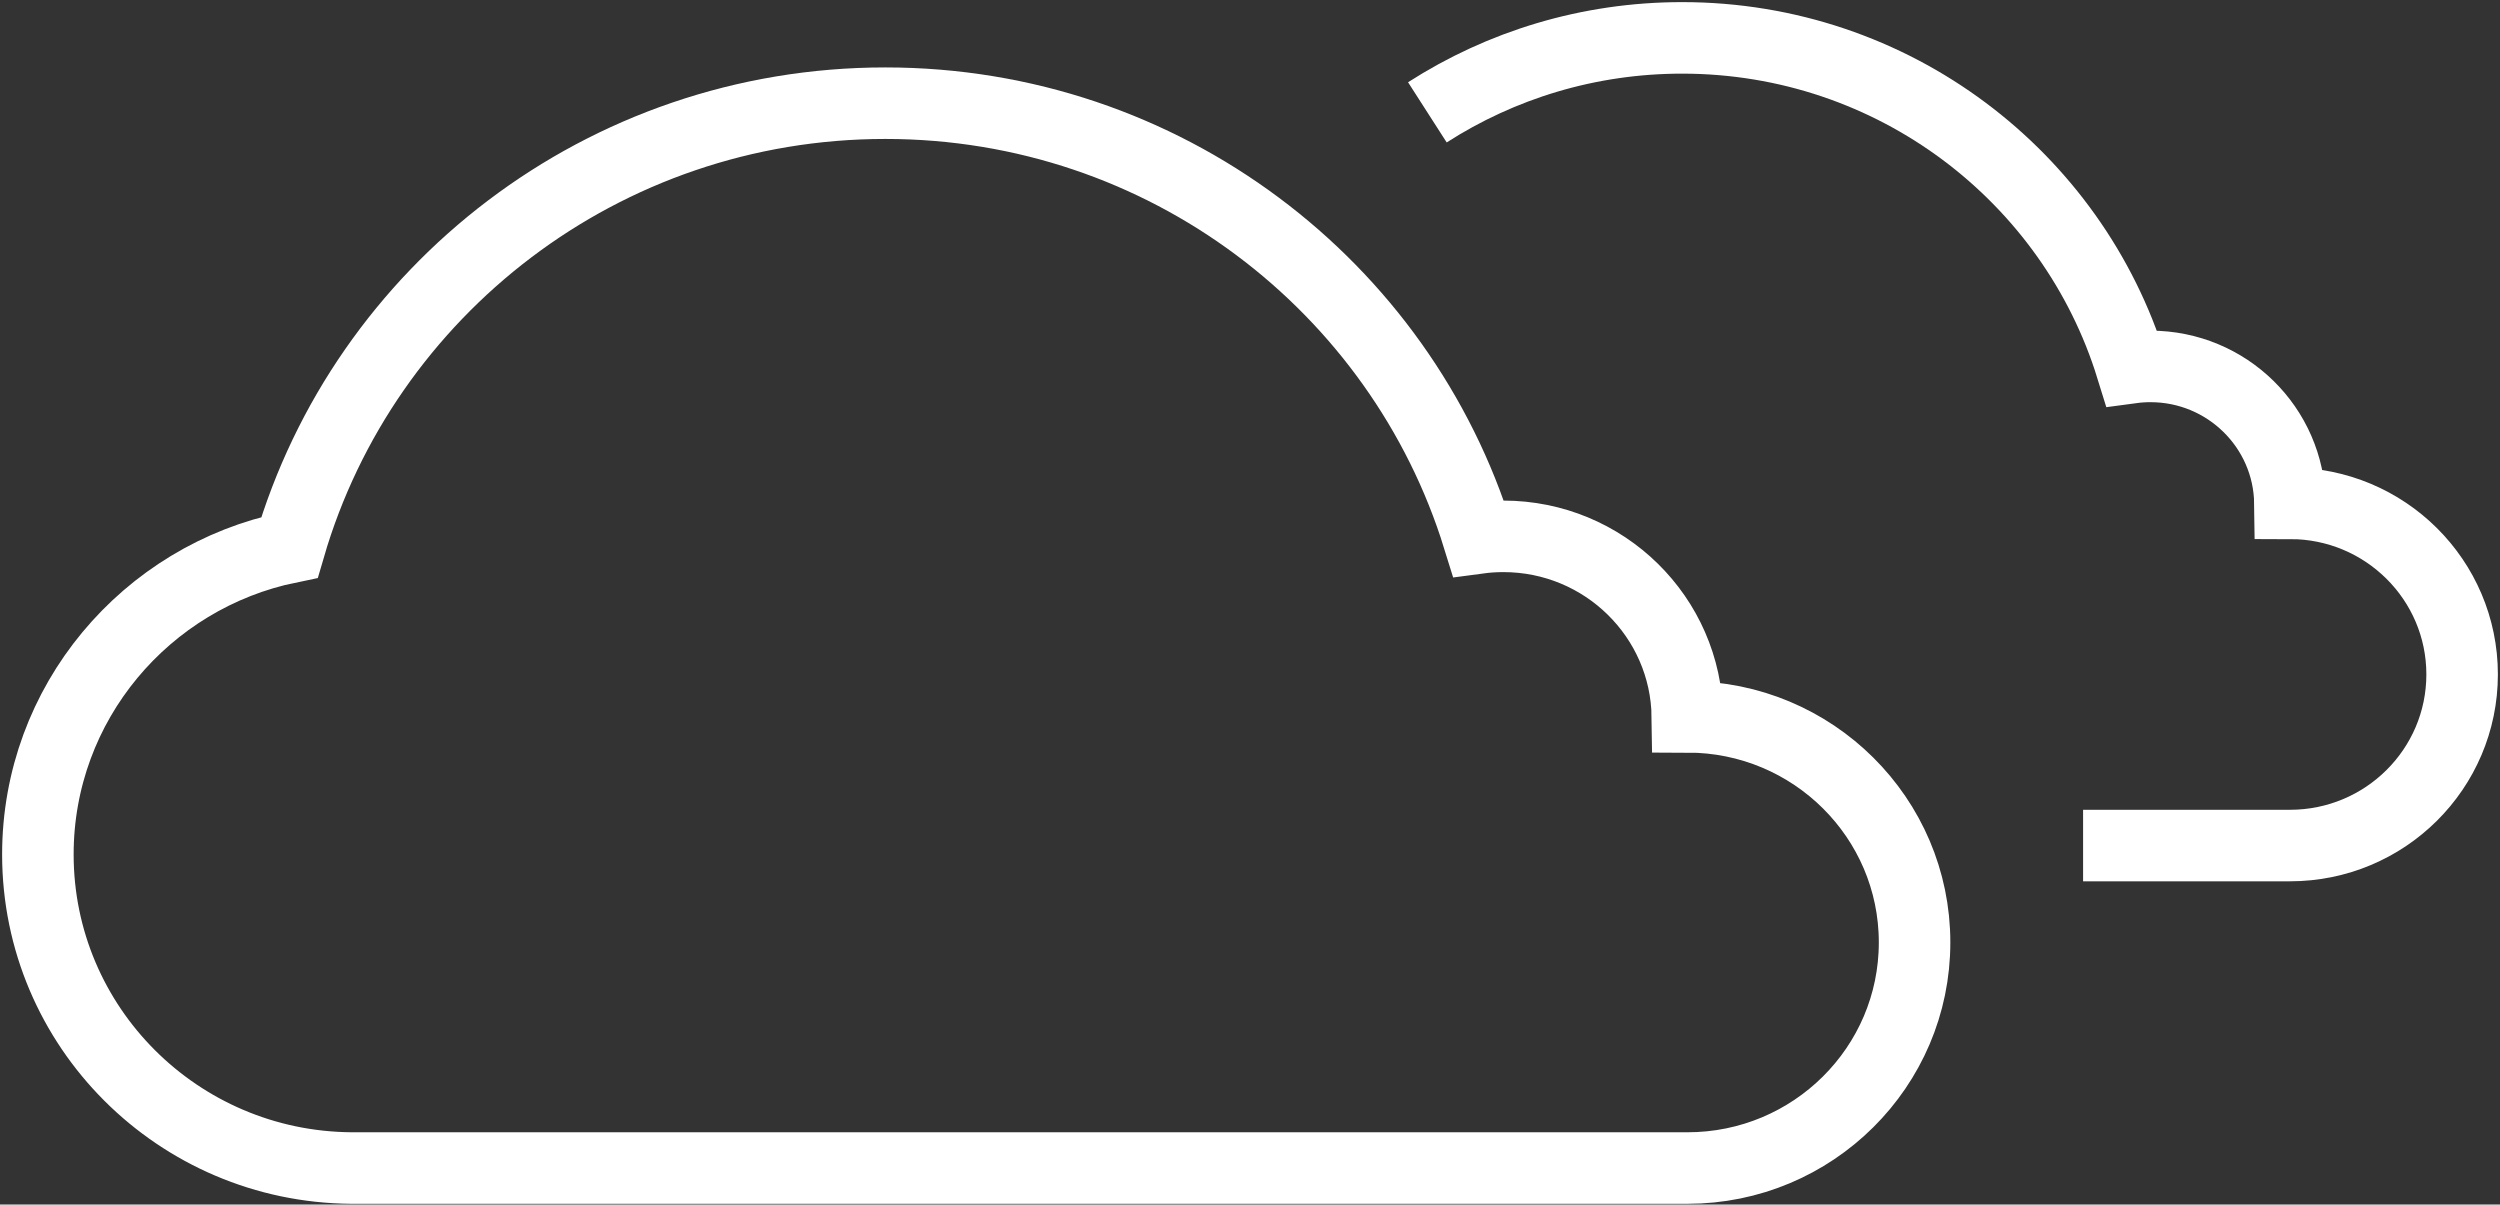 <?xml version="1.0" encoding="UTF-8"?>
<svg width="330px" height="159px" viewBox="0 0 330 159" version="1.1" xmlns="http://www.w3.org/2000/svg" xmlns:xlink="http://www.w3.org/1999/xlink">
    <rect x="0" y="0" width="330" height="159" fill="#333333" stroke="none"/>
    <!-- Generator: Sketch 41.2 (35397) - http://www.bohemiancoding.com/sketch -->
    <title>04d</title>
    <desc>Created with Sketch.</desc>
    <defs></defs>
    <g id="Page-1" stroke="none" stroke-width="1" fill="none" fill-rule="evenodd">
        <g id="04d" transform="translate(5, 5)" stroke-width="9.441" stroke="#FFFFFF">
            <g id="Cloudy-2">
                <g id="Page-1">
                    <g id="Cloudy-2">
                        <path d="M190.145,66.018 C179.865,32.782 148.707,8.621 111.866,8.621 C74.571,8.621 43.101,33.38 33.216,67.249 C14.255,71.135 0,87.808 0,107.787 C0,130.549 18.502,149.02 41.387,149.18 L217.733,149.181 C234.297,149.181 247.724,135.849 247.724,119.402 C247.724,102.955 234.297,89.622 217.733,89.622 C217.571,76.437 206.757,65.798 193.441,65.798 C192.323,65.798 191.223,65.873 190.145,66.018 L190.145,66.018 Z" id="Cloudy"></path>
                        <path d="M269.967,106.612 L297.271,106.612 C309.824,106.612 320,96.499 320,84.024 C320,71.55 309.824,61.437 297.271,61.437 C297.148,51.437 288.952,43.367 278.86,43.367 C278.013,43.367 277.179,43.424 276.363,43.534 C268.572,18.326 244.958,0 217.037,0 C204.645,0 193.101,3.61 183.413,9.83" id="Cloudy"></path>
                    </g>
                </g>
            </g>
        </g>
    </g>
</svg>